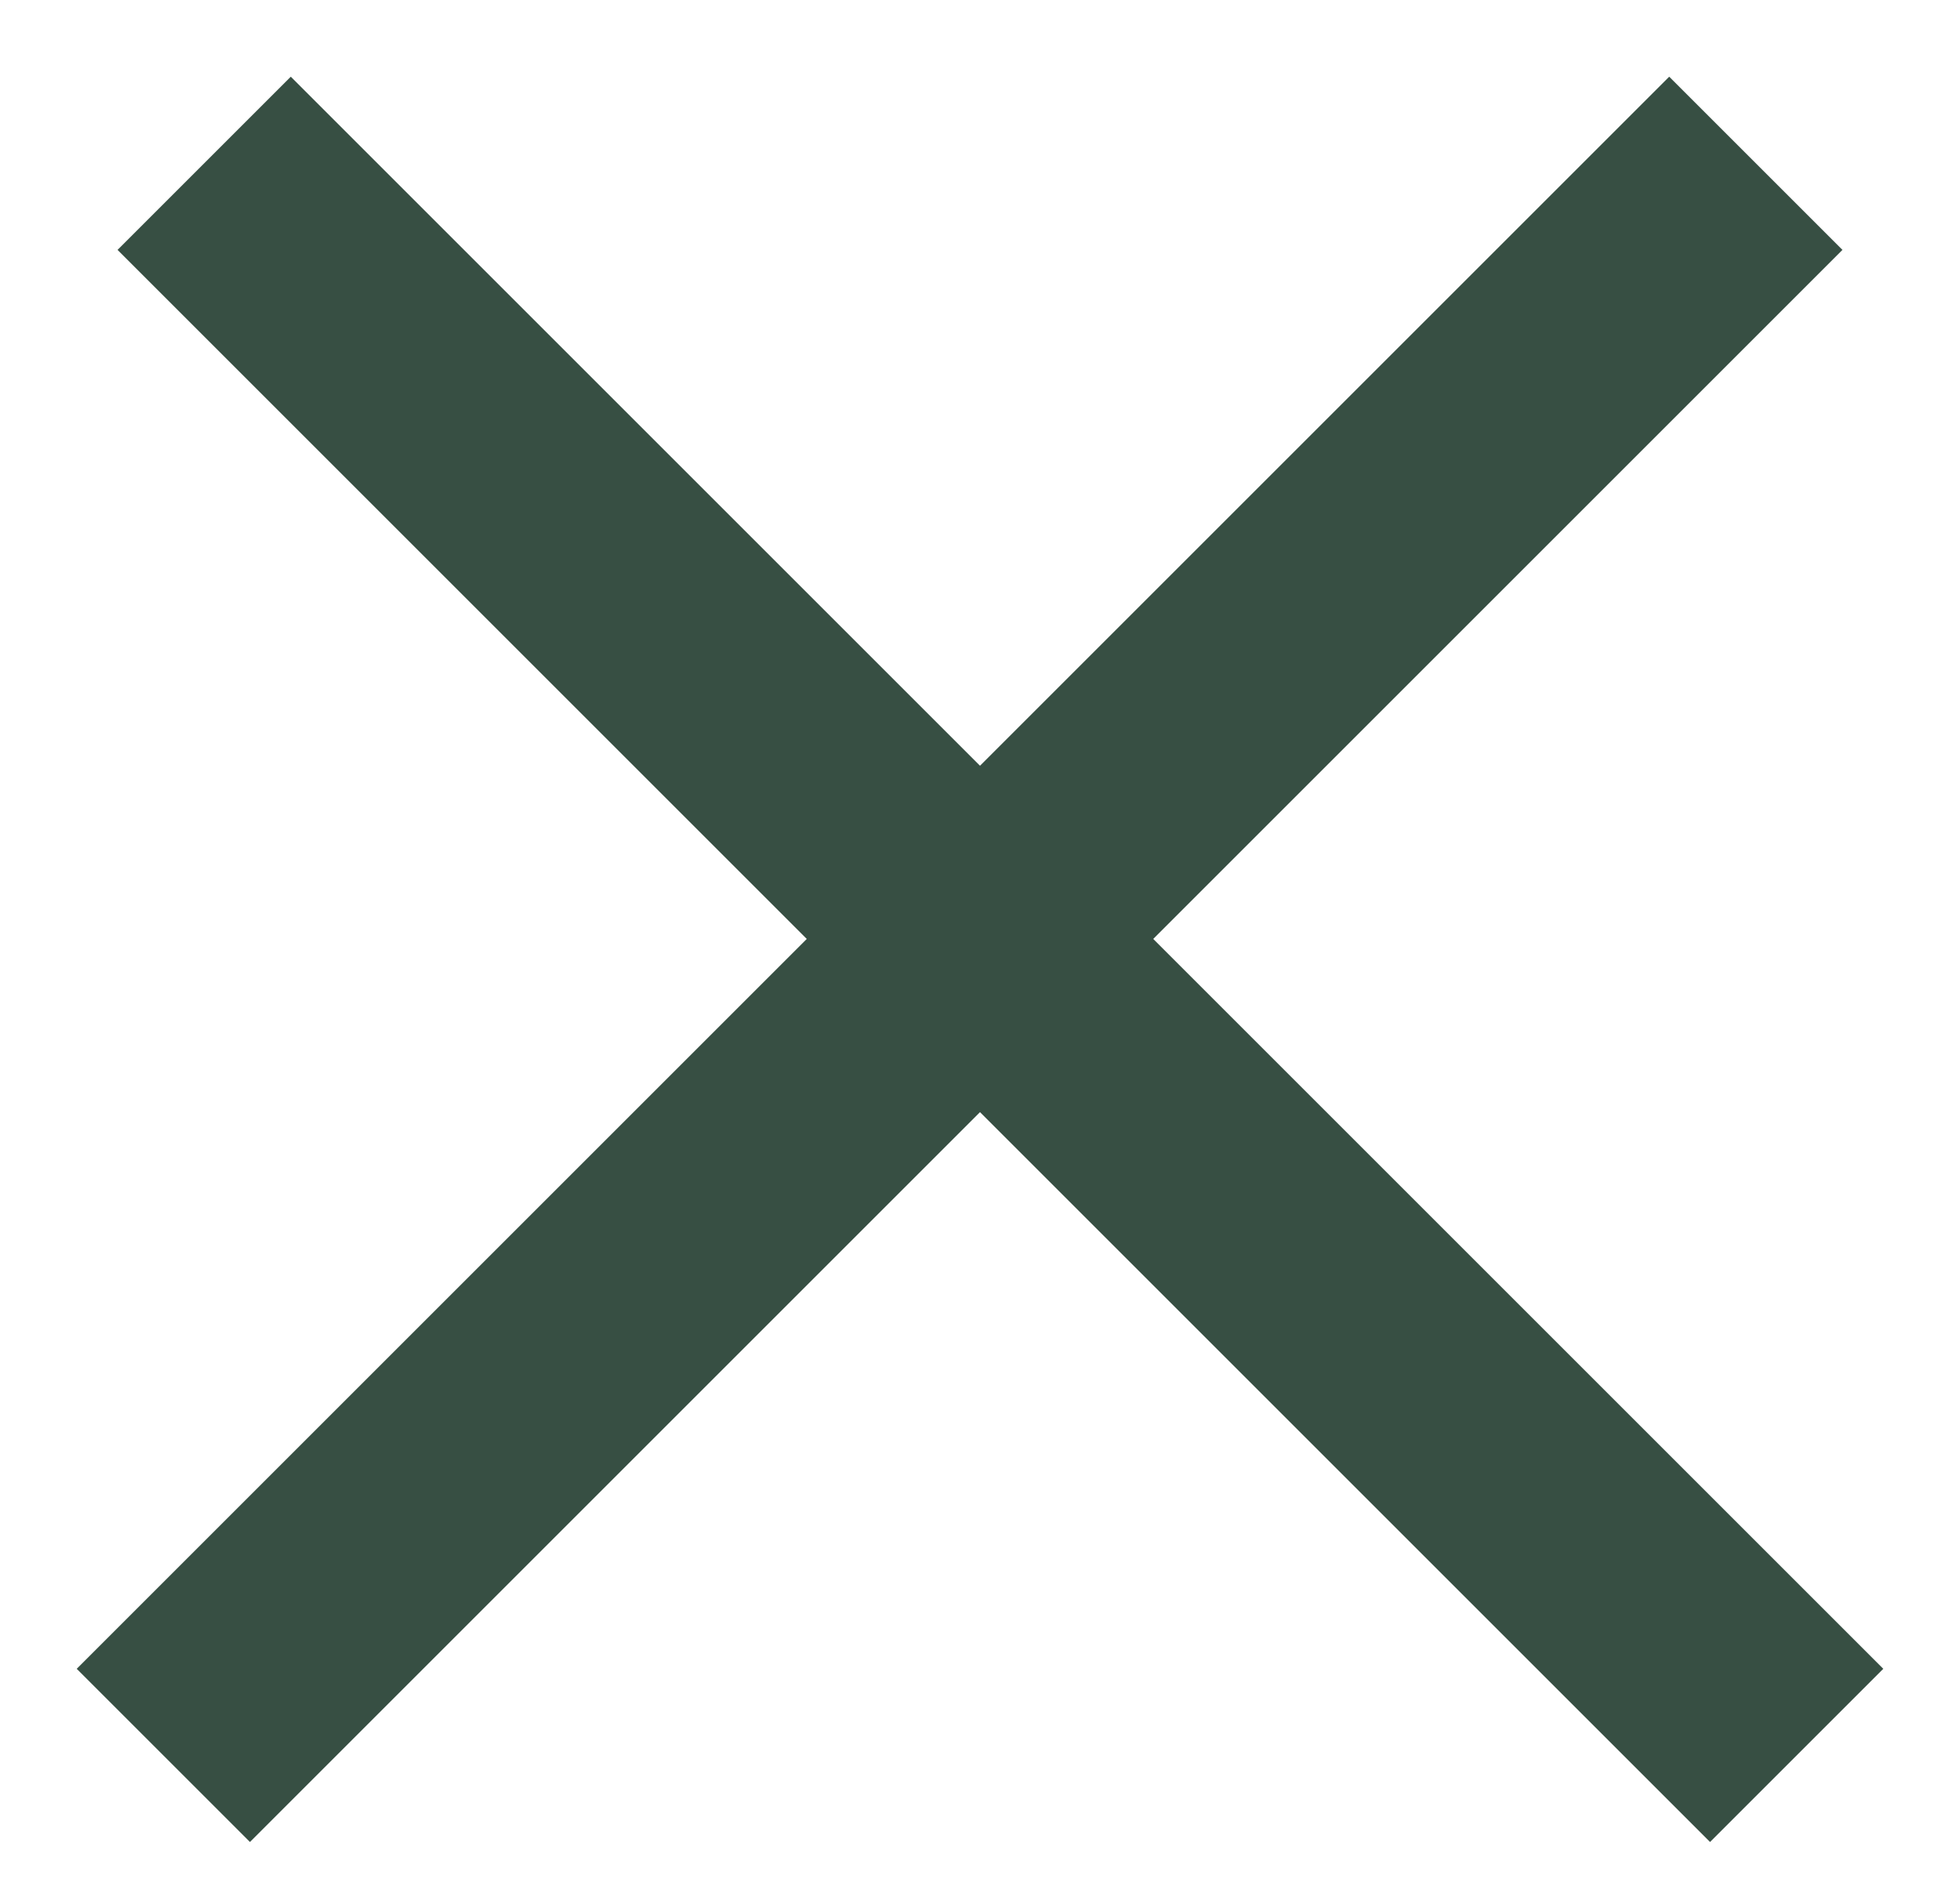 <svg width="24" height="23" viewBox="0 0 24 23" fill="none" xmlns="http://www.w3.org/2000/svg">
<path d="M2.5 2L22 21.5" stroke="#374F43" stroke-width="3"/>
<path d="M21.5 2L2 21.5" stroke="#374F43" stroke-width="3"/>
</svg>
